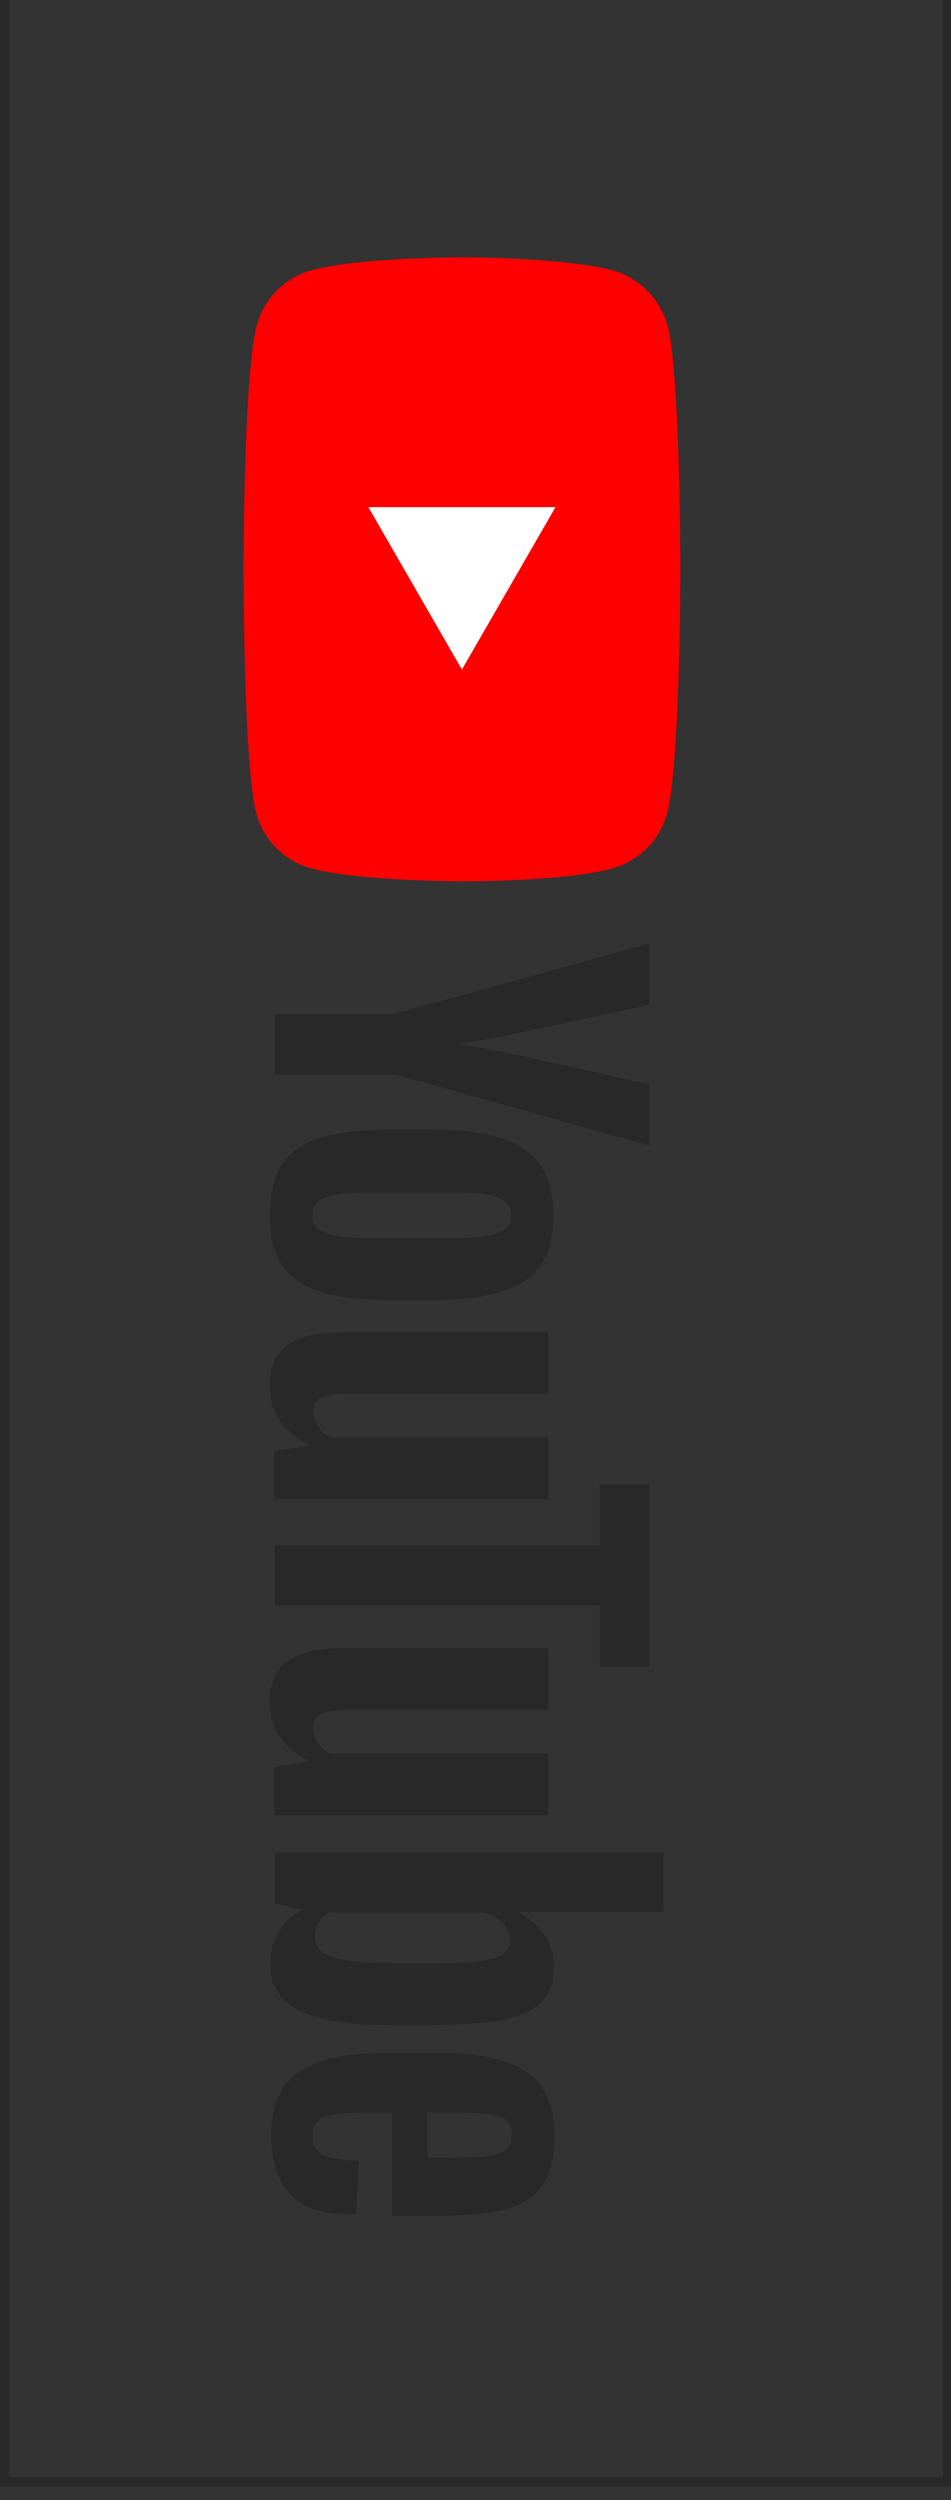 <?xml version="1.0" encoding="utf-8"?>
<!-- Generator: Adobe Illustrator 13.0.0, SVG Export Plug-In . SVG Version: 6.00 Build 14948)  -->
<!DOCTYPE svg PUBLIC "-//W3C//DTD SVG 1.1//EN" "http://www.w3.org/Graphics/SVG/1.1/DTD/svg11.dtd">
<svg version="1.1" xmlns="http://www.w3.org/2000/svg" xmlns:xlink="http://www.w3.org/1999/xlink" x="0px" y="0px" width="35px"
	 height="92px" viewBox="0 0 35 92" enable-background="new 0 0 35 92" xml:space="preserve">
<rect x="0" y="0" width="35" height="92" fill="#333333" stroke="none"/>
<g id="facebook" inkscape:version="0.48.4 r9939" sodipodi:docname="aspexi-big-org-right.svg" xmlns:osb="http://www.openswatchbook.org/uri/2009/osb" xmlns:dc="http://purl.org/dc/elements/1.1/" xmlns:cc="http://creativecommons.org/ns#" xmlns:rdf="http://www.w3.org/1999/02/22-rdf-syntax-ns#" xmlns:svg="http://www.w3.org/2000/svg" xmlns:sodipodi="http://sodipodi.sourceforge.net/DTD/sodipodi-0.dtd" xmlns:inkscape="http://www.inkscape.org/namespaces/inkscape" display="none">
	
		<sodipodi:namedview  id="namedview14" fit-margin-bottom="0" fit-margin-right="0" inkscape:current-layer="svg2" inkscape:window-y="27" inkscape:window-x="0" inkscape:window-height="834" inkscape:window-width="1600" inkscape:pageshadow="2" inkscape:pageopacity="0" fit-margin-left="0" fit-margin-top="0" pagecolor="#ffffff" inkscape:cy="133.5" guidetolerance="10" inkscape:cx="-211.66833" gridtolerance="10" objecttolerance="10" inkscape:zoom="1.1390977" borderopacity="1" showgrid="false" bordercolor="#666666" inkscape:window-maximized="1">
		</sodipodi:namedview>
	
		<g id="g4" transform="matrix(0,-0.345,0.347,0,0.173,91.828)" inkscape:export-ydpi="31.127819" inkscape:export-xdpi="31.127819" display="inline">
		<path id="rect6" inkscape:connector-curvature="0" fill="#3B5998" d="M-0.5-0.5V0v99.998v0.502h0.499H266h0.5v-0.502V0v-0.5H266
			H-0.001H-0.5z M0.5,0.5H265.5v98.999H0.5V0.5z"/>
	</g>
	<g id="g8" transform="matrix(0,-0.345,0.347,0,1.424,93.216)" display="inline">
		<path id="path10" inkscape:connector-curvature="0" fill="#3B5998" d="M140.021,49.597c-1.784,0-3.071,0.586-4.375,1.181v13.485
			c1.25,0.118,1.965,0.118,3.15,0.118c4.282,0,4.869-1.959,4.869-4.698v-6.439C143.666,51.22,142.995,49.597,140.021,49.597z
			 M111.583,48.859c-2.97,0-3.65,1.634-3.65,3.652v1.136h7.295v-1.136C115.228,50.493,114.55,48.859,111.583,48.859z M56.493,62.898
			c0,1.598,0.754,2.429,2.418,2.429c1.786,0,2.843-0.583,4.146-1.181v-3.199h-3.905C57.303,60.948,56.493,61.292,56.493,62.898z
			 M167.684,49.597c-2.976,0-4.006,1.623-4.006,3.647v7.378c0,2.029,1.03,3.658,4.006,3.658c2.967,0,4.008-1.629,4.008-3.658v-7.378
			C171.691,51.22,170.651,49.597,167.684,49.597z M41.908,71.172h-8.746V49.997h-4.37v-7.296h4.37v-4.381
			c0-5.953,2.466-9.493,9.477-9.493h5.838v7.299H44.83c-2.729,0-2.911,1.019-2.911,2.922l-0.011,3.652h6.612l-0.774,7.296h-5.838
			V71.172z M71.806,71.226h-7.289l-0.315-1.843c-3.33,1.843-6.303,2.145-8.262,2.145c-5.348,0-8.194-3.573-8.194-8.513
			c0-5.828,3.322-7.91,9.262-7.91h6.048v-1.257c0-2.976-0.34-3.849-4.917-3.849H50.66l0.731-7.296h8.177
			c10.039,0,12.238,3.17,12.238,11.202V71.226z M96.599,50.533c-4.537-0.778-5.841-0.947-8.023-0.947
			c-3.92,0-5.107,0.862-5.107,4.193v6.298c0,3.331,1.188,4.202,5.107,4.202c2.182,0,3.486-0.175,8.023-0.958v7.118
			c-3.973,0.891-6.561,1.124-8.749,1.124c-9.392,0-13.128-4.94-13.128-12.075v-5.109c0-7.141,3.735-12.09,13.128-12.09
			c2.188,0,4.776,0.235,8.749,1.13V50.533z M123.974,59.489h-16.041v0.589c0,3.331,1.185,4.202,5.107,4.202
			c3.526,0,5.674-0.175,10.203-0.958v7.118c-4.365,0.891-6.643,1.124-10.929,1.124c-9.392,0-13.128-4.94-13.128-12.075v-5.842
			c0-6.243,2.772-11.357,12.397-11.357s12.391,5.054,12.391,11.357V59.489z M152.412,59.624c0,6.899-1.97,11.926-13.91,11.926
			c-4.314,0-6.842-0.378-11.6-1.11V31.019l8.745-1.46v13.789c1.89-0.702,4.336-1.058,6.562-1.058
			c8.746,0,10.203,3.921,10.203,10.221V59.624z M180.446,59.776c0,5.949-2.456,11.718-12.732,11.718
			c-10.281,0-12.783-5.769-12.783-11.718v-5.743c0-5.952,2.503-11.725,12.783-11.725c10.277,0,12.732,5.773,12.732,11.725V59.776z
			 M208.459,59.776c0,5.949-2.459,11.718-12.732,11.718c-10.282,0-12.783-5.769-12.783-11.718v-5.743
			c0-5.952,2.501-11.725,12.783-11.725c10.274,0,12.732,5.773,12.732,11.725V59.776z M237.208,71.172h-9.479l-8.018-13.383v13.383
			h-8.748V31.019l8.748-1.46v25.849l8.018-12.707h9.479l-8.752,13.868L237.208,71.172z M195.696,49.597
			c-2.97,0-4.002,1.623-4.002,3.647v7.378c0,2.029,1.032,3.658,4.002,3.658c2.967,0,4.017-1.629,4.017-3.658v-7.378
			C199.714,51.22,198.664,49.597,195.696,49.597z"/>
		<path id="path12" inkscape:connector-curvature="0" fill="#3B5998" d="M242.201,66.179c1.474,0,2.647,1.201,2.647,2.7
			c0,1.525-1.173,2.711-2.657,2.711c-1.475,0-2.673-1.186-2.673-2.711c0-1.499,1.197-2.7,2.673-2.7H242.201z M242.191,66.596
			c-1.186,0-2.158,1.023-2.158,2.283c0,1.285,0.972,2.291,2.168,2.291c1.199,0.014,2.157-1.006,2.157-2.28
			c0-1.271-0.958-2.294-2.157-2.294H242.191z M241.686,70.451h-0.48v-3.015c0.252-0.034,0.493-0.068,0.852-0.068
			c0.456,0,0.754,0.096,0.937,0.225c0.177,0.135,0.272,0.338,0.272,0.623c0,0.397-0.261,0.637-0.584,0.736v0.023
			c0.262,0.051,0.442,0.287,0.502,0.733c0.071,0.468,0.143,0.648,0.191,0.744h-0.503c-0.071-0.096-0.143-0.372-0.204-0.769
			c-0.071-0.383-0.264-0.527-0.649-0.527h-0.333V70.451z M241.686,68.783h0.349c0.393,0,0.728-0.144,0.728-0.519
			c0-0.262-0.191-0.524-0.728-0.524c-0.157,0-0.266,0.011-0.349,0.023V68.783z"/>
	</g>
</g>
<g id="twitter" inkscape:version="0.48.4 r9939" sodipodi:docname="aspexi-big-org-right.svg" xmlns:osb="http://www.openswatchbook.org/uri/2009/osb" xmlns:dc="http://purl.org/dc/elements/1.1/" xmlns:cc="http://creativecommons.org/ns#" xmlns:rdf="http://www.w3.org/1999/02/22-rdf-syntax-ns#" xmlns:svg="http://www.w3.org/2000/svg" xmlns:sodipodi="http://sodipodi.sourceforge.net/DTD/sodipodi-0.dtd" xmlns:inkscape="http://www.inkscape.org/namespaces/inkscape" display="none">
	
		<sodipodi:namedview  id="namedview14" fit-margin-bottom="0" fit-margin-right="0" inkscape:current-layer="svg2" inkscape:window-y="27" inkscape:window-x="0" inkscape:window-height="834" inkscape:window-width="1600" inkscape:pageshadow="2" inkscape:pageopacity="0" fit-margin-left="0" fit-margin-top="0" pagecolor="#ffffff" inkscape:cy="133.5" guidetolerance="10" inkscape:cx="-211.66833" gridtolerance="10" objecttolerance="10" inkscape:zoom="1.1390977" borderopacity="1" showgrid="false" bordercolor="#666666" inkscape:window-maximized="1">
		</sodipodi:namedview>
	
		<g id="g4_1_" transform="matrix(0,-0.345,0.347,0,0.173,91.828)" inkscape:export-ydpi="31.127819" inkscape:export-xdpi="31.127819" display="inline">
		<path id="rect6_1_" inkscape:connector-curvature="0" fill="#1DA1F2" d="M0.951-0.5V0v99.998v0.502H1.45h266.001h0.5v-0.502V0
			v-0.5h-0.5H1.45H0.951z M1.952,0.5h264.999v98.999H1.952V0.5z"/>
	</g>
	<g display="inline">
		<path fill="#1DA1F2" d="M11.78,29.576c-0.448-0.516-0.786-1.079-0.983-1.719c-0.903-2.938,1.283-5.966,4.358-6.016
			c1.145-0.018,2.292-0.011,3.438,0c1.094,0.012,1.799,0.907,1.555,1.957c-0.154,0.66-0.769,1.149-1.464,1.158
			c-1.137,0.012-2.274,0.016-3.411,0.029c-0.887,0.009-1.562,0.751-1.496,1.638c0.056,0.744,0.727,1.373,1.509,1.383
			c1.095,0.013,2.19,0.002,3.284,0.011c1.216,0.012,1.988,1.192,1.475,2.26c-0.291,0.604-0.812,0.876-1.462,0.885
			c-1.07,0.014-2.14-0.002-3.21,0.007c-0.98,0.007-1.677,0.749-1.594,1.681c0.071,0.792,0.755,1.357,1.661,1.364
			c1.026,0.005,2.055-0.002,3.082,0.002c0.681,0.003,1.229,0.265,1.529,0.9c0.472,1-0.193,2.16-1.304,2.206
			c-1.213,0.052-2.428,0.021-3.641,0.011c-0.271-0.002-0.543-0.038-0.808-0.093c-1.937-0.396-3.401-1.975-3.683-3.94
			c-0.188-1.316,0.201-2.459,0.991-3.493C11.662,29.734,11.717,29.66,11.78,29.576z"/>
		<path fill="#1DA1F2" d="M19.951,14.677c0,0.138,0,0.239,0,0.339c0,1.435,0.001,2.871,0,4.306c0,0.877-0.624,1.554-1.476,1.602
			c-0.864,0.05-1.565-0.568-1.647-1.455c-0.021-0.235-0.017-0.473-0.017-0.712c-0.002-1.256-0.001-2.512-0.001-3.767
			c0-0.1,0-0.199,0-0.371c-0.62,0.065-1.218,0.074-1.789,0.201c-0.604,0.131-1.012,0.746-1.025,1.454
			c-0.021,1.111-0.009,2.224-0.013,3.337c-0.003,0.873-0.602,1.545-1.478,1.663c-0.848,0.115-1.639-0.416-1.85-1.247
			c-0.033-0.129-0.055-0.267-0.054-0.402c0.01-1.263-0.012-2.529,0.05-3.791c0.083-1.697,0.987-2.921,2.387-3.803
			c0.745-0.469,1.57-0.695,2.462-0.69c2.335,0.012,4.669,0.002,7.003,0.002c0.784,0,1.499,0.663,1.566,1.453
			c0.095,1.076-0.635,1.877-1.718,1.88c-0.694,0.002-1.39,0.002-2.086,0.002C20.175,14.677,20.084,14.677,19.951,14.677z"/>
		<path fill="#1DA1F2" d="M14.484,63.647c-0.403-0.021-0.633,0.165-0.8,0.475c-0.301,0.56-0.332,1.167-0.338,1.779
			c-0.007,0.898-0.007,1.798-0.02,2.697c-0.007,0.58-0.368,1.089-0.889,1.275c-0.522,0.188-1.135,0.041-1.493-0.363
			c-0.243-0.272-0.348-0.603-0.348-0.959c0-1.272-0.03-2.546,0.023-3.817c0.104-2.468,2.186-4.477,4.654-4.546
			c0.902-0.026,1.78,0.091,2.585,0.527c1.1,0.596,1.836,1.495,2.133,2.716c0.321,1.319,0.327,2.648-0.158,3.929
			c-0.608,1.609-1.737,2.649-3.484,2.903c-0.336,0.05-0.696,0.016-1.033-0.052c-0.486-0.095-0.784-0.525-0.823-1.096
			c-0.011-0.151-0.011-0.306-0.011-0.458c-0.001-1.578,0-3.154,0-4.732C14.484,63.835,14.484,63.745,14.484,63.647z M16.687,66.927
			c0.324,0.019,0.556-0.129,0.702-0.383c0.467-0.814,0.47-1.64,0.004-2.458c-0.15-0.265-0.388-0.401-0.706-0.403
			C16.687,64.772,16.687,65.847,16.687,66.927z"/>
		<path fill="#1DA1F2" d="M19.951,46.346c0,0.352,0,0.673,0,0.994c0,0.61,0.002,1.221,0,1.832c-0.002,0.923-0.653,1.6-1.544,1.607
			c-0.907,0.007-1.586-0.663-1.595-1.591c-0.009-0.882-0.002-1.766-0.003-2.647c0-0.041-0.004-0.082-0.009-0.154
			c-0.572-0.019-1.138-0.102-1.694,0.047c-0.631,0.169-1.081,0.764-1.111,1.486c-0.023,0.541-0.004,1.086-0.013,1.629
			c-0.015,0.776-0.637,1.477-1.398,1.583c-0.859,0.119-1.657-0.324-1.876-1.087c-0.089-0.305-0.1-0.635-0.118-0.955
			c-0.061-1.047-0.04-2.095,0.404-3.071c0.8-1.753,2.172-2.747,4.085-2.983c0.253-0.031,0.507-0.039,0.762-0.039
			c2.181-0.004,4.361-0.007,6.542,0.001c0.657,0.002,1.193,0.27,1.504,0.87c0.302,0.585,0.28,1.18-0.09,1.736
			c-0.314,0.472-0.773,0.708-1.333,0.723c-0.721,0.021-1.442,0.014-2.164,0.02C20.199,46.346,20.099,46.346,19.951,46.346z"/>
		<path fill="#1DA1F2" d="M16.811,55.065c-0.49,0-0.94-0.031-1.386,0.009c-0.807,0.069-1.392,0.713-1.429,1.555
			c-0.025,0.534-0.005,1.07-0.014,1.604c-0.014,0.838-0.704,1.574-1.503,1.613c-0.993,0.048-1.747-0.493-1.841-1.365
			c-0.057-0.514-0.066-1.032-0.064-1.549c0.004-1.293,0.328-2.485,1.207-3.474c1.031-1.16,2.321-1.759,3.882-1.757
			c2.24,0.002,4.48-0.004,6.72,0.003c0.661,0,1.193,0.268,1.504,0.868c0.297,0.576,0.273,1.166-0.078,1.718
			c-0.346,0.541-0.871,0.757-1.494,0.762c-0.696,0.004-1.393,0.011-2.088-0.005c-0.231-0.005-0.283,0.07-0.279,0.289
			c0.012,0.857,0.006,1.714,0.004,2.571c-0.001,0.876-0.642,1.55-1.495,1.58c-0.874,0.03-1.577-0.567-1.618-1.444
			c-0.042-0.879-0.021-1.762-0.027-2.644C16.81,55.3,16.811,55.2,16.811,55.065z"/>
		<path fill="#1DA1F2" d="M13.738,74.313c-0.519,0-1.036,0.013-1.554-0.003c-1.26-0.039-1.996-1.303-1.366-2.35
			c0.291-0.484,0.733-0.745,1.306-0.753c0.5-0.007,1-0.013,1.501,0.001c0.843,0.021,1.694-0.005,2.528,0.102
			c1.868,0.237,3.477,1.826,3.728,3.693c0.109,0.81,0.063,1.641,0.082,2.462c0.006,0.202-0.01,0.406-0.011,0.609
			c-0.005,0.891-0.676,1.58-1.544,1.586c-0.893,0.007-1.581-0.659-1.596-1.563c-0.012-0.711,0.002-1.424-0.003-2.136
			c-0.007-0.843-0.411-1.438-1.119-1.582c-0.336-0.068-0.69-0.054-1.036-0.063C14.349,74.307,14.043,74.314,13.738,74.313z"/>
		<path fill="#1DA1F2" d="M15.398,38.502c1.018,0,2.036,0,3.056,0c0.952,0,1.721,0.701,1.744,1.593
			c0.025,0.981-0.677,1.743-1.686,1.752c-2.079,0.02-4.158,0.017-6.237,0.001c-0.931-0.008-1.604-0.67-1.676-1.583
			c-0.064-0.819,0.525-1.596,1.365-1.729c0.373-0.062,0.761-0.032,1.142-0.032C13.87,38.5,14.635,38.502,15.398,38.502z"/>
		<path fill="#1DA1F2" d="M24.435,40.169c-0.003,0.941-0.743,1.685-1.677,1.684c-0.959,0-1.698-0.751-1.693-1.722
			c0.004-0.919,0.747-1.631,1.696-1.627C23.73,38.507,24.438,39.21,24.435,40.169z"/>
	</g>
</g>
<g id="youtube" inkscape:version="0.48.4 r9939" sodipodi:docname="aspexi-big-org-right.svg" xmlns:osb="http://www.openswatchbook.org/uri/2009/osb" xmlns:dc="http://purl.org/dc/elements/1.1/" xmlns:cc="http://creativecommons.org/ns#" xmlns:rdf="http://www.w3.org/1999/02/22-rdf-syntax-ns#" xmlns:svg="http://www.w3.org/2000/svg" xmlns:sodipodi="http://sodipodi.sourceforge.net/DTD/sodipodi-0.dtd" xmlns:inkscape="http://www.inkscape.org/namespaces/inkscape">
	
		<sodipodi:namedview  id="namedview14" fit-margin-bottom="0" fit-margin-right="0" inkscape:current-layer="svg2" inkscape:window-y="27" inkscape:window-x="0" inkscape:window-height="834" inkscape:window-width="1600" inkscape:pageshadow="2" inkscape:pageopacity="0" fit-margin-left="0" fit-margin-top="0" pagecolor="#ffffff" inkscape:cy="133.5" guidetolerance="10" inkscape:cx="-211.66833" gridtolerance="10" objecttolerance="10" inkscape:zoom="1.1390977" borderopacity="1" showgrid="false" bordercolor="#666666" inkscape:window-maximized="1">
		</sodipodi:namedview>
	
		<g id="g4_2_" transform="matrix(0,-0.345,0.347,0,0.173,91.828)" inkscape:export-ydpi="31.127819" inkscape:export-xdpi="31.127819">
		<path id="rect6_2_" inkscape:connector-curvature="0" fill="#282828" d="M0.951-0.5V0v99.998v0.502H1.45h266.001h0.5v-0.502V0
			v-0.5h-0.5H1.45H0.951z M1.952,0.5h264.999v98.999H1.952V0.5z"/>
	</g>
	<g>
		<g>
			<path fill="#FF0000" d="M22.523,31.959c0.984-0.266,1.76-1.042,2.024-2.024c0.491-1.797,0.491-8.986,0.491-8.986
				s0-7.188-0.472-8.983c-0.266-0.965-1.06-1.759-2.044-2.024C20.727,9.469,17,9.469,17,9.469s-3.747,0-5.523,0.472
				c-0.985,0.266-1.759,1.039-2.024,2.024c-0.491,1.816-0.491,8.983-0.491,8.983s0,7.189,0.471,8.986
				c0.266,0.982,1.042,1.759,2.024,2.024c1.797,0.471,5.524,0.471,5.524,0.471S20.727,32.451,22.523,31.959z"/>
			<polygon fill="#FFFFFF" points="13.557,18.662 17,24.638 20.443,18.662 			"/>
		</g>
		<g>
			<g>
				<path fill="#282828" d="M10.398,42.816c0.303-0.454,0.776-0.776,1.438-0.965c0.643-0.188,1.514-0.283,2.573-0.283h1.455
					c1.079,0,1.948,0.111,2.611,0.32c0.662,0.229,1.135,0.568,1.438,1.022c0.303,0.471,0.454,1.076,0.454,1.833
					c0,0.739-0.151,1.345-0.454,1.799c-0.303,0.453-0.795,0.773-1.438,0.982c-0.645,0.208-1.514,0.322-2.611,0.322H14.41
					c-1.08,0-1.931-0.095-2.593-0.303c-0.643-0.208-1.134-0.531-1.437-0.985s-0.454-1.077-0.454-1.853
					C9.944,43.913,10.096,43.27,10.398,42.816z M11.988,45.369c0.32,0.132,0.868,0.188,1.607,0.188h3.139
					c0.72,0,1.25-0.057,1.59-0.188c0.34-0.131,0.491-0.34,0.491-0.662c0-0.303-0.17-0.528-0.491-0.643
					c-0.34-0.132-0.871-0.188-1.59-0.188h-3.139c-0.739,0-1.287,0.057-1.607,0.188c-0.322,0.114-0.493,0.34-0.493,0.662
					C11.495,45.029,11.648,45.237,11.988,45.369z"/>
				<path fill="#282828" d="M14.39,77.731h-0.511c-0.643,0-1.134,0.02-1.456,0.058c-0.323,0.038-0.568,0.114-0.7,0.245
					c-0.151,0.114-0.228,0.303-0.228,0.568c0,0.34,0.134,0.567,0.399,0.7c0.263,0.133,0.699,0.188,1.322,0.208l-0.114,1.947
					c-0.095,0.019-0.206,0.019-0.357,0.019c-0.928,0-1.628-0.245-2.082-0.755c-0.453-0.512-0.68-1.23-0.68-2.157
					c0-1.115,0.357-1.891,1.058-2.346c0.702-0.454,1.778-0.682,3.255-0.682h1.758c1.514,0,2.611,0.228,3.311,0.7
					c0.7,0.474,1.04,1.268,1.04,2.384c0,0.775-0.151,1.381-0.435,1.797c-0.284,0.416-0.738,0.7-1.324,0.87
					c-0.605,0.17-1.439,0.246-2.498,0.246h-1.722v-3.803H14.39z M18.628,78.016c-0.151-0.112-0.379-0.188-0.701-0.227
					c-0.322-0.038-0.813-0.058-1.476-0.058h-0.719v1.665h0.719c0.644,0,1.135-0.019,1.476-0.057c0.34-0.037,0.568-0.132,0.701-0.246
					c0.132-0.112,0.208-0.303,0.208-0.529C18.854,78.3,18.779,78.13,18.628,78.016z"/>
				<path fill="#282828" d="M14.578,37.293l9.326-2.573v2.251l-4.218,0.907c-1.04,0.227-1.929,0.397-2.667,0.512v0.057
					c0.53,0.074,1.4,0.246,2.649,0.509l4.236,0.947v2.251l-9.326-2.61h-4.463v-2.232h4.463V37.293z"/>
				<path fill="#282828" d="M20.178,55.166H10.096v-1.777l1.23-0.189v-0.058c-0.928-0.473-1.399-1.208-1.399-2.173
					c0-0.662,0.226-1.154,0.66-1.477c0.437-0.322,1.116-0.471,2.063-0.471h7.527v2.268h-7.396c-0.454,0-0.776,0.057-0.965,0.151
					c-0.188,0.094-0.283,0.265-0.283,0.493c0,0.188,0.058,0.376,0.188,0.565c0.114,0.19,0.266,0.321,0.454,0.397h8.001V55.166z"/>
				<path fill="#282828" d="M20.178,66.8H10.096v-1.779l1.23-0.188v-0.057c-0.928-0.473-1.399-1.211-1.399-2.175
					c0-0.662,0.226-1.153,0.66-1.477c0.437-0.321,1.116-0.473,2.063-0.473h7.527v2.271h-7.396c-0.454,0-0.776,0.056-0.965,0.151
					c-0.188,0.094-0.283,0.264-0.283,0.491c0,0.189,0.058,0.378,0.188,0.568c0.114,0.188,0.266,0.321,0.454,0.396h8.001V66.8z"/>
				<path fill="#282828" d="M22.07,61.333v-2.252H10.115v-2.213H22.07v-2.25h1.834v6.715H22.07z"/>
				<path fill="#282828" d="M18.57,74.309c0.644-0.133,1.098-0.36,1.381-0.663c0.284-0.301,0.436-0.736,0.436-1.267
					c0-0.416-0.114-0.813-0.36-1.173c-0.227-0.358-0.548-0.643-0.926-0.831v-0.021h5.315v-2.193H10.115v1.872l0.945,0.228v0.057
					c-0.34,0.17-0.605,0.435-0.813,0.794c-0.188,0.36-0.303,0.738-0.303,1.173c0,0.776,0.359,1.324,1.059,1.685
					c0.7,0.358,1.816,0.548,3.311,0.548h1.589C17.056,74.498,17.946,74.44,18.57,74.309z M14.464,72.228
					c-0.736,0-1.305-0.038-1.719-0.094c-0.417-0.058-0.72-0.171-0.891-0.303c-0.169-0.151-0.263-0.341-0.263-0.568
					c0-0.188,0.037-0.359,0.131-0.511c0.095-0.15,0.226-0.283,0.397-0.377h5.711c0.266,0.075,0.494,0.207,0.682,0.396
					c0.171,0.188,0.266,0.397,0.266,0.605c0,0.227-0.095,0.415-0.266,0.529c-0.188,0.132-0.491,0.207-0.909,0.265
					c-0.435,0.057-1.04,0.075-1.815,0.075h-1.326V72.228z"/>
			</g>
		</g>
	</g>
</g>
</svg>
